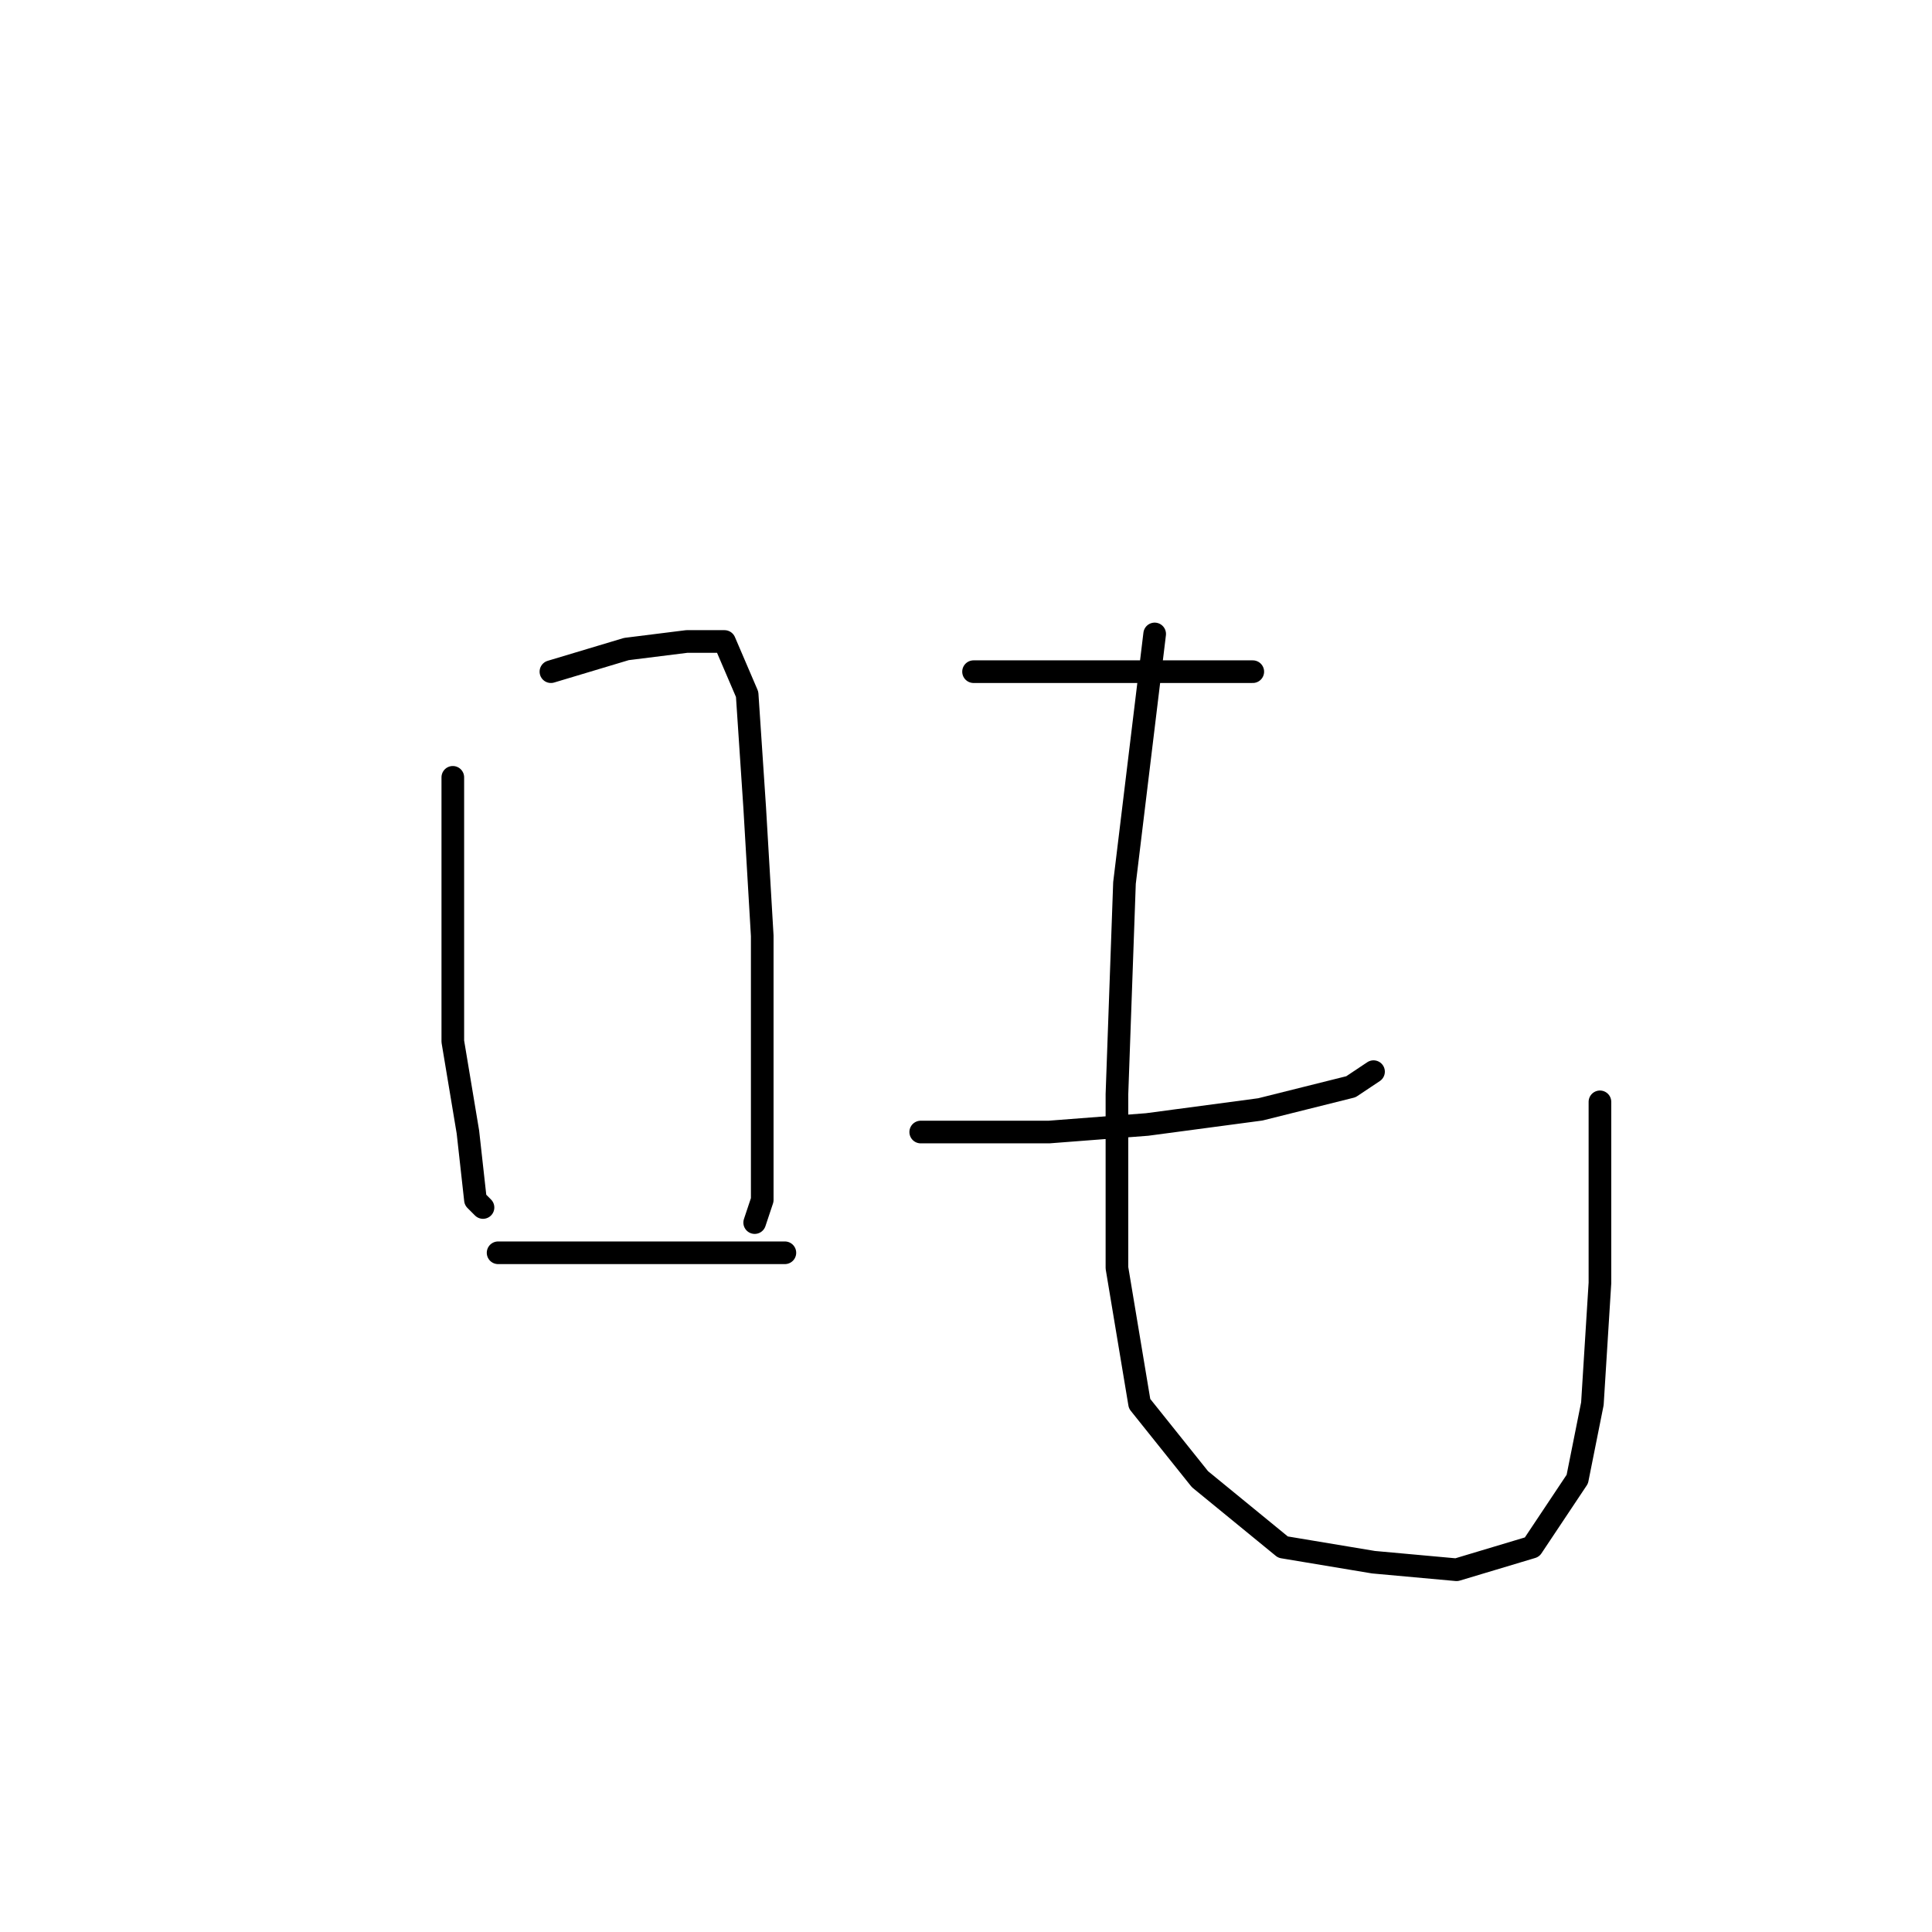 <?xml version="1.0" standalone="no"?>
    <svg width="256" height="256" xmlns="http://www.w3.org/2000/svg" version="1.1">
    <polyline stroke="black" stroke-width="3" stroke-linecap="round" fill="transparent" stroke-linejoin="round" points="60 103 60 109 60 123 60 138 62 150 63 159 64 160 64 160 " />
        <polyline stroke="black" stroke-width="3" stroke-linecap="round" fill="transparent" stroke-linejoin="round" points="73 89 83 86 91 85 96 85 99 92 100 107 101 124 101 138 101 150 101 159 100 162 100 162 " />
        <polyline stroke="black" stroke-width="3" stroke-linecap="round" fill="transparent" stroke-linejoin="round" points="66 166 79 166 94 166 104 166 104 166 " />
        <polyline stroke="black" stroke-width="3" stroke-linecap="round" fill="transparent" stroke-linejoin="round" points="129 89 135 89 144 89 156 89 166 89 166 89 " />
        <polyline stroke="black" stroke-width="3" stroke-linecap="round" fill="transparent" stroke-linejoin="round" points="122 150 129 150 139 150 152 149 167 147 179 144 182 142 182 142 " />
        <polyline stroke="black" stroke-width="3" stroke-linecap="round" fill="transparent" stroke-linejoin="round" points="153 84 149 117 148 145 148 168 151 186 159 196 170 205 182 207 193 208 203 205 209 196 211 186 212 170 212 146 212 146 " />
        </svg>